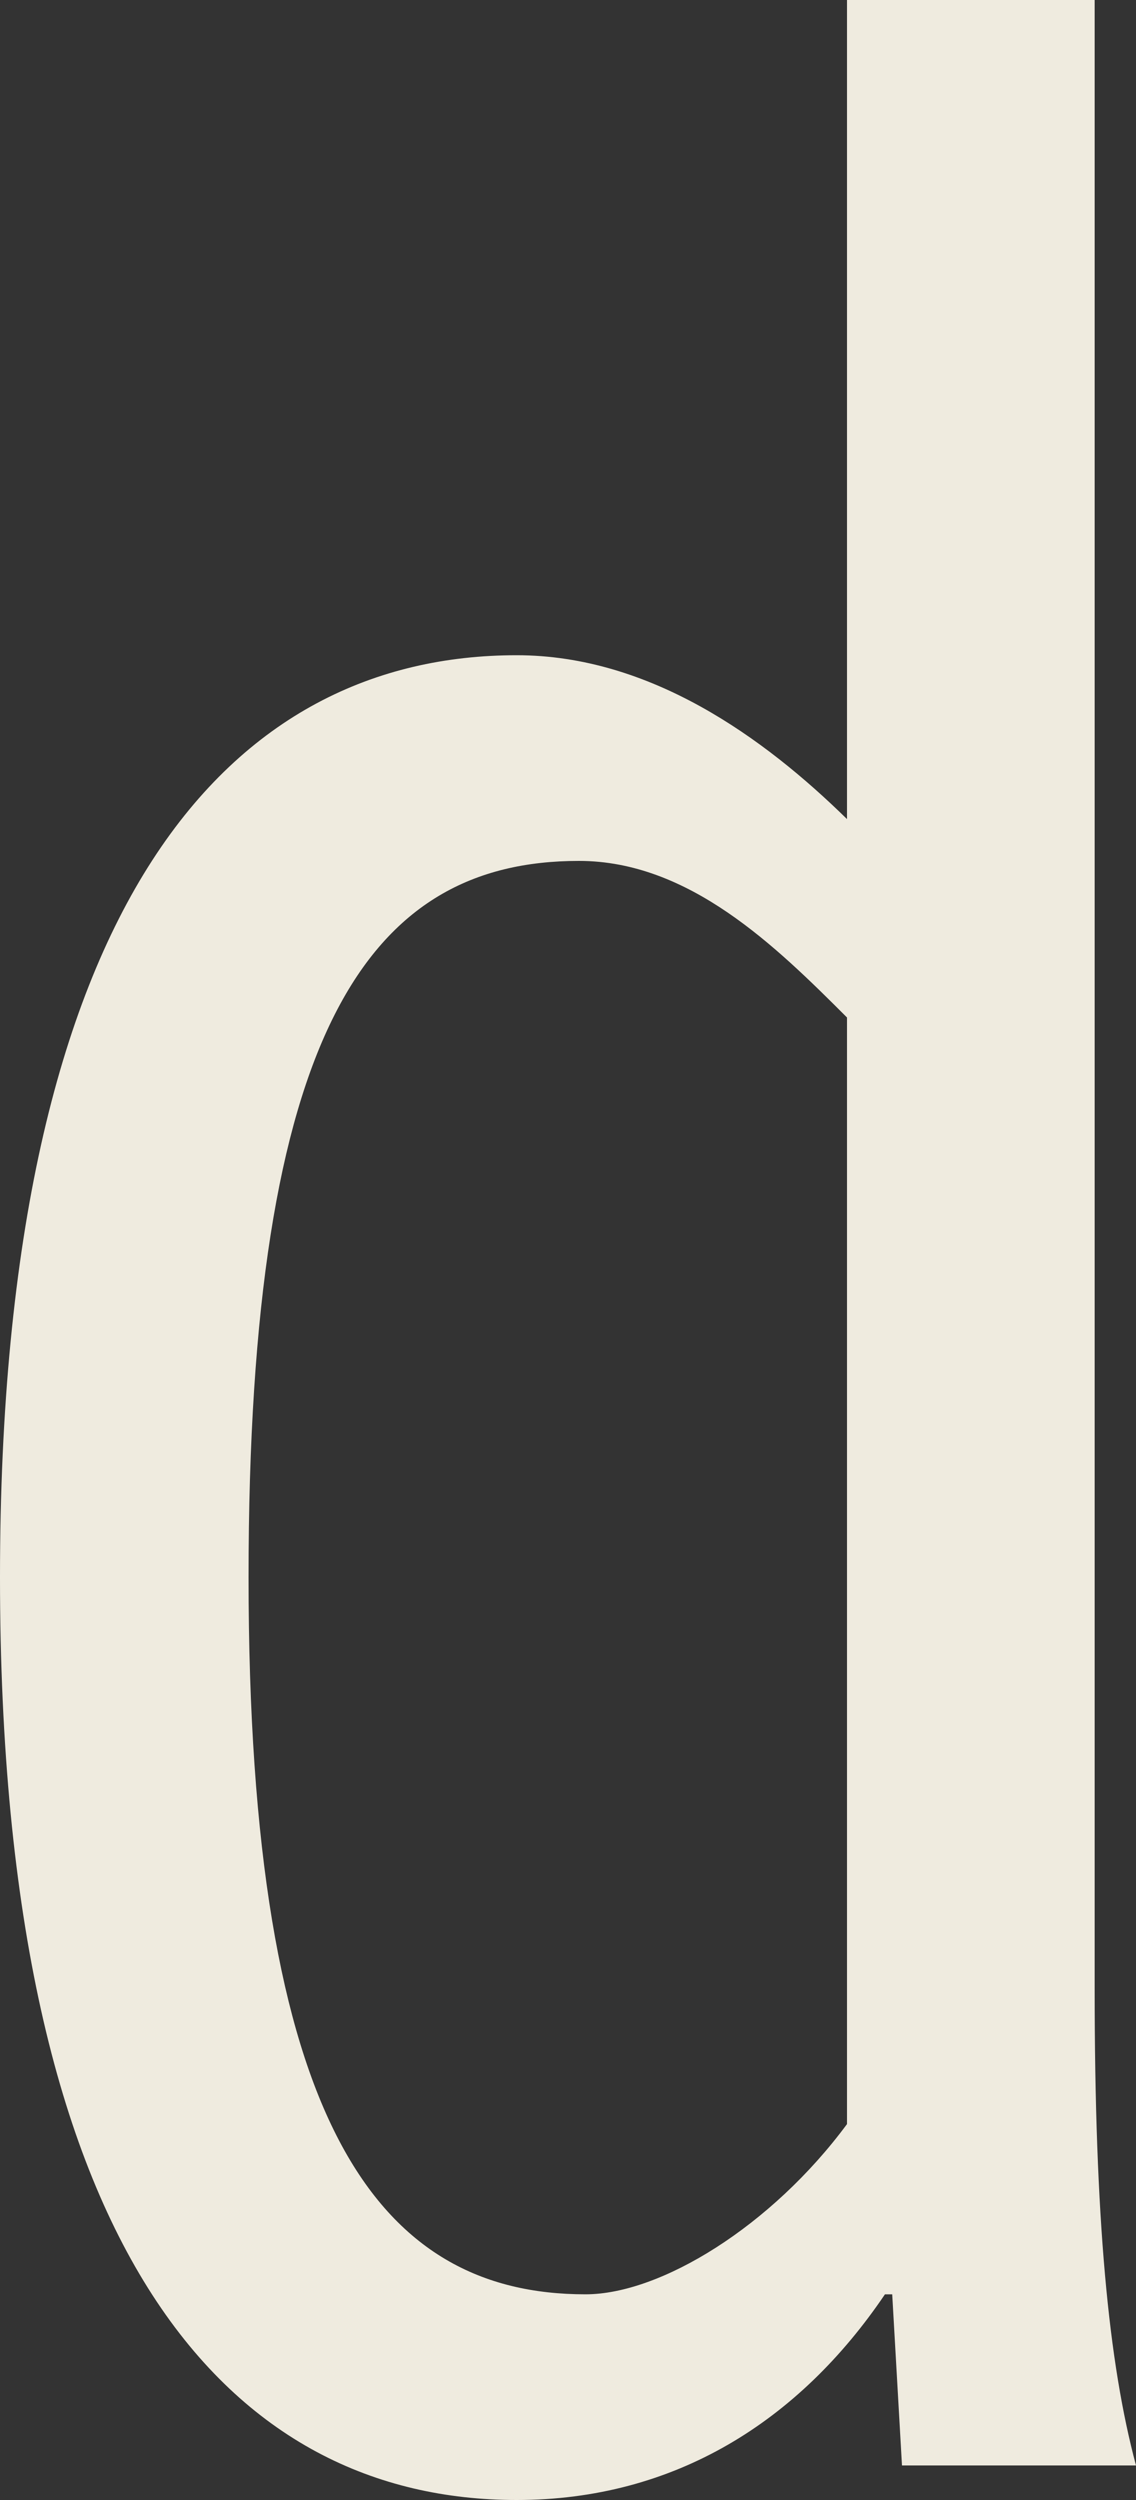 ﻿<?xml version="1.0" encoding="utf-8"?>
<svg version="1.1" xmlns:xlink="http://www.w3.org/1999/xlink" width="5px" height="11px" xmlns="http://www.w3.org/2000/svg">
  <rect width="100%" height="100%" fill="#333333" stroke="none"/>
  <g transform="matrix(1 0 0 1 -2832 -766 )">
    <path d="M 3.97 10.848  L 3.927 10.095  C 3.927 10.095  3.895 10.095  3.895 10.095  C 3.517 10.654  2.969 11  2.274 11  C 1.03 11  0 9.947  0 6.94  C 0 3.936  1.03 2.883  2.274 2.883  C 2.862 2.883  3.364 3.247  3.728 3.604  C 3.728 3.604  3.728 0  3.728 0  L 4.818 0  C 4.818 0  4.818 8.746  4.818 8.746  C 4.818 9.767  4.879 10.396  5 10.848  C 5 10.848  3.97 10.848  3.97 10.848  Z M 3.728 9.346  C 3.728 9.346  3.728 4.477  3.728 4.477  C 3.414 4.163  3.033 3.788  2.548 3.788  C 1.622 3.788  1.094 4.537  1.094 6.94  C 1.094 9.346  1.664 10.095  2.577 10.095  C 2.908 10.095  3.396 9.795  3.728 9.346  Z " fill-rule="nonzero" fill="#efebdf" stroke="none" transform="matrix(1 0 0 1 2832 766 )" />
  </g>
</svg>